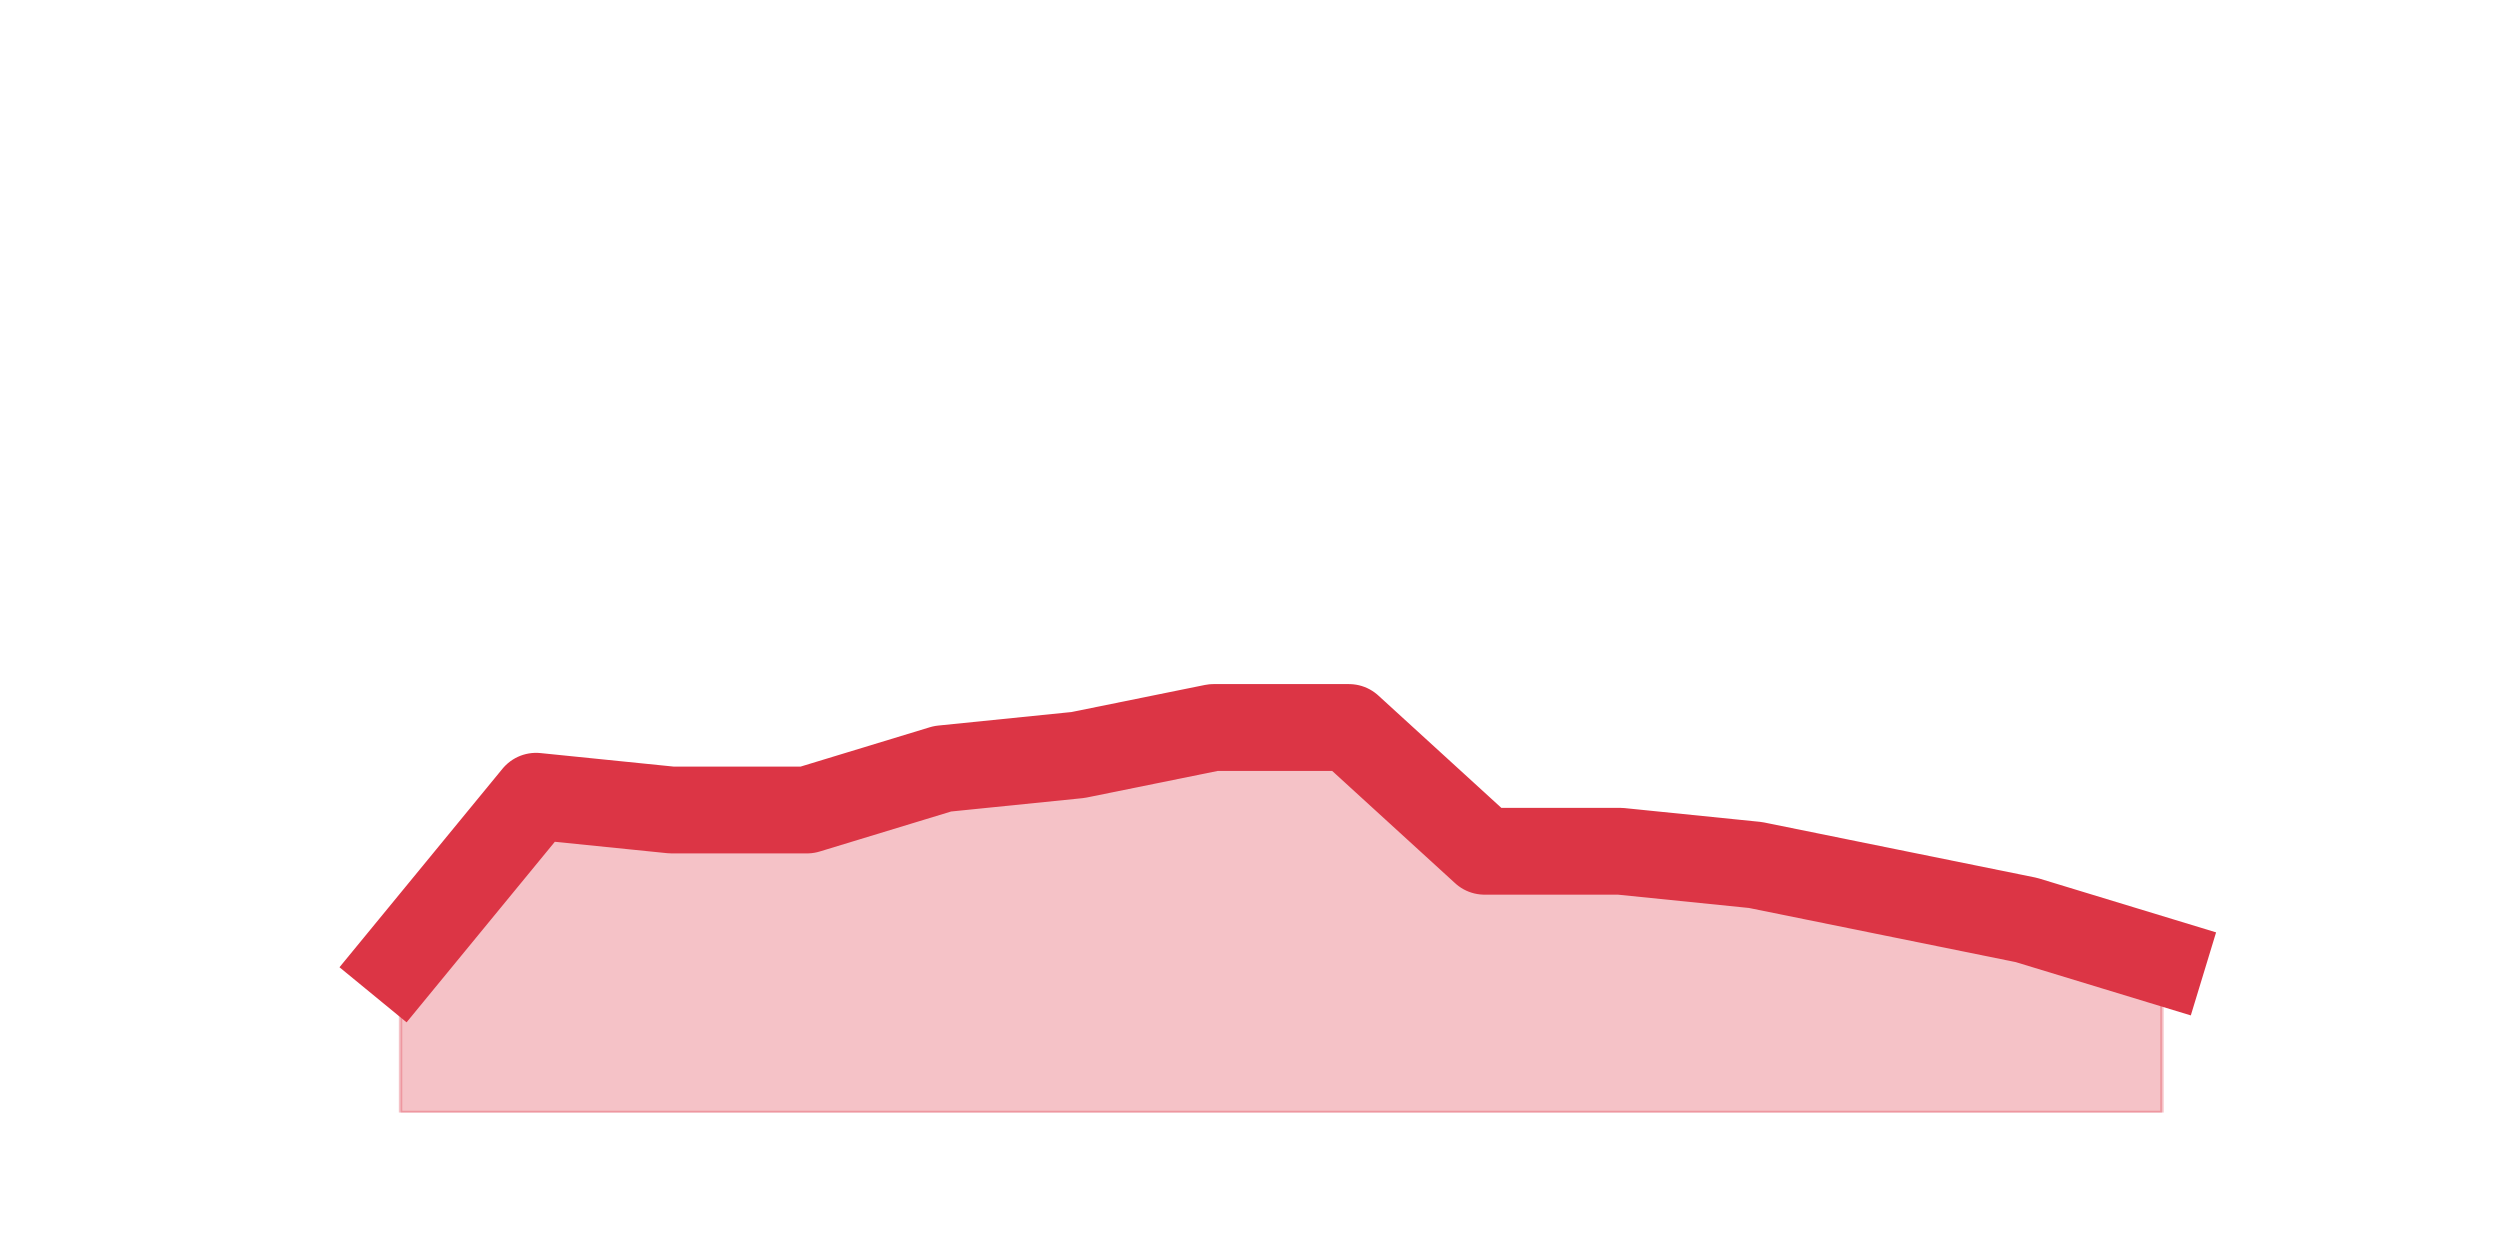 <?xml version="1.0" encoding="utf-8" standalone="no"?>
<!DOCTYPE svg PUBLIC "-//W3C//DTD SVG 1.1//EN"
  "http://www.w3.org/Graphics/SVG/1.1/DTD/svg11.dtd">
<svg height="360pt" version="1.1" viewBox="0 0 720 360" width="720pt" xmlns="http://www.w3.org/2000/svg" xmlns:xlink="http://www.w3.org/1999/xlink">
 <defs>
  <style type="text/css">*{stroke-linecap:butt;stroke-linejoin:round;}</style>
 </defs>
 <g id="figure_1">
  <g id="patch_1">
   <path d="M 0 360 
L 720 360 
L 720 0 
L 0 0 
z
" style="fill:none;"/>
  </g>
  <g id="axes_1">
   <g id="matplotlib.axis_1"/>
   <g id="matplotlib.axis_2"/>
   <g id="PolyCollection_1">
    <defs>
     <path d="M 115.364 -83.16 
L 115.364 -39.6 
L 154.385 -39.6 
L 193.406 -39.6 
L 232.427 -39.6 
L 271.448 -39.6 
L 310.469 -39.6 
L 349.49 -39.6 
L 388.51 -39.6 
L 427.531 -39.6 
L 466.552 -39.6 
L 505.573 -39.6 
L 544.594 -39.6 
L 583.615 -39.6 
L 622.636 -39.6 
L 622.636 -83.16 
L 622.636 -83.16 
L 583.615 -95.04 
L 544.594 -102.96 
L 505.573 -110.88 
L 466.552 -114.84 
L 427.531 -114.84 
L 388.51 -150.48 
L 349.49 -150.48 
L 310.469 -142.56 
L 271.448 -138.6 
L 232.427 -126.72 
L 193.406 -126.72 
L 154.385 -130.68 
L 115.364 -83.16 
z
" id="m4e96868b01" style="stroke:#dc3545;stroke-opacity:0.3;"/>
    </defs>
    <g clip-path="url(#p701c1311bb)">
     <use style="fill:#dc3545;fill-opacity:0.3;stroke:#dc3545;stroke-opacity:0.3;" x="0" xlink:href="#m4e96868b01" y="360"/>
    </g>
   </g>
   <g id="line2d_1">
    <path clip-path="url(#p701c1311bb)" d="M 115.364 276.84 
L 154.385 229.32 
L 193.406 233.28 
L 232.427 233.28 
L 271.448 221.4 
L 310.469 217.44 
L 349.49 209.52 
L 388.51 209.52 
L 427.531 245.16 
L 466.552 245.16 
L 505.573 249.12 
L 544.594 257.04 
L 583.615 264.96 
L 622.636 276.84 
" style="fill:none;stroke:#dc3545;stroke-linecap:square;stroke-width:25;"/>
   </g>
  </g>
 </g>
 <defs>
  <clipPath id="p701c1311bb">
   <rect height="277.2" width="558" x="90" y="43.2"/>
  </clipPath>
 </defs>
</svg>

